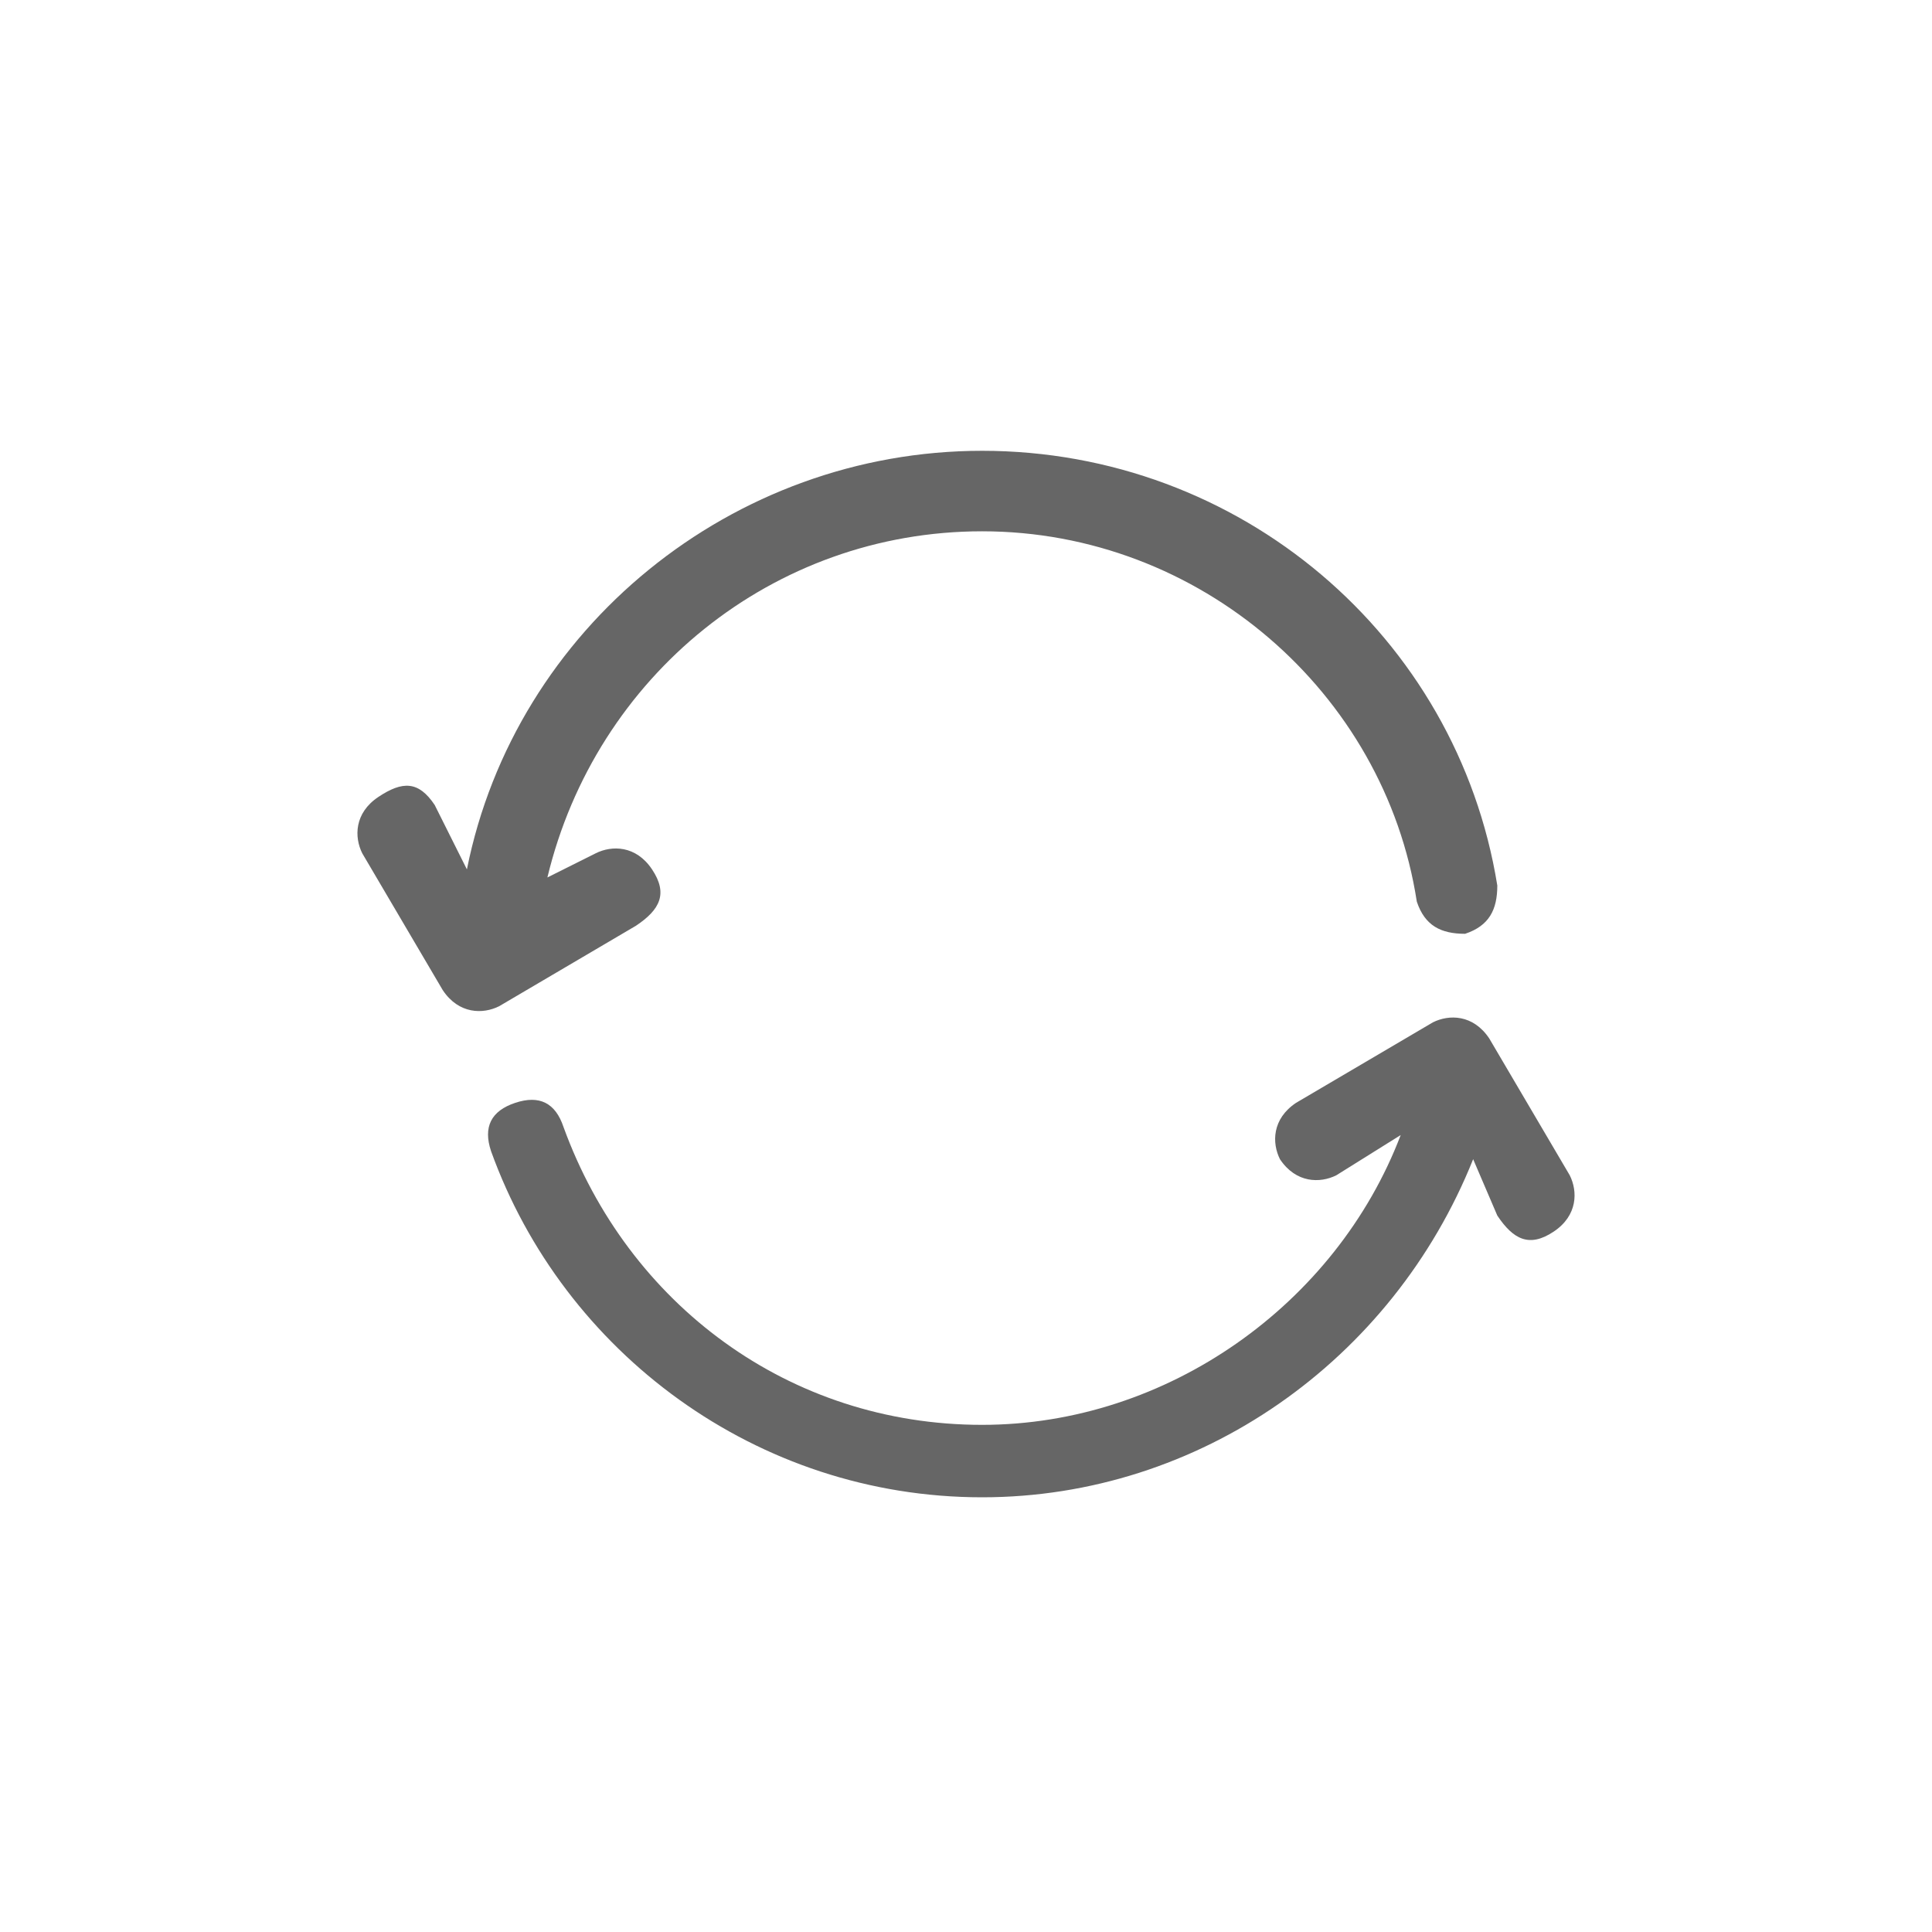 <?xml version="1.0" standalone="no"?><!DOCTYPE svg PUBLIC "-//W3C//DTD SVG 1.1//EN" "http://www.w3.org/Graphics/SVG/1.1/DTD/svg11.dtd"><svg t="1721726358566" class="icon" viewBox="0 0 1024 1024" version="1.1" xmlns="http://www.w3.org/2000/svg" p-id="4285" xmlns:xlink="http://www.w3.org/1999/xlink" width="200" height="200"><path d="M780.8 614.4c-42.667 106.667-145.067 179.2-260.267 179.2-119.467 0-221.867-76.8-260.267-183.467-4.267-12.8 0-21.333 12.8-25.6 12.8-4.267 21.333 0 25.6 12.8 34.133 93.867 119.467 157.867 221.867 157.867 98.133 0 187.733-64 221.867-153.6l-34.133 21.333c-8.533 4.267-21.333 4.267-29.867-8.533-4.267-8.533-4.267-21.333 8.533-29.867l72.533-42.667c8.533-4.267 21.333-4.267 29.867 8.533l42.667 72.533c4.267 8.533 4.267 21.333-8.533 29.867s-21.333 4.267-29.867-8.533l-12.8-29.867zM247.467 460.8c25.6-128 140.8-221.867 273.067-221.867 136.533 0 251.733 98.133 273.067 230.4 0 12.8-4.267 21.333-17.067 25.6-12.8 0-21.333-4.267-25.6-17.067-17.067-110.933-115.2-196.267-230.4-196.267-110.933 0-204.8 76.8-230.4 183.467l25.6-12.8c8.533-4.267 21.333-4.267 29.867 8.533s4.267 21.333-8.533 29.867l-72.533 42.667c-8.533 4.267-21.333 4.267-29.867-8.533l-42.667-72.533c-4.267-8.533-4.267-21.333 8.533-29.867s21.333-8.533 29.867 4.267l17.067 34.133z" p-id="4286" fill="#666666"></path></svg>
